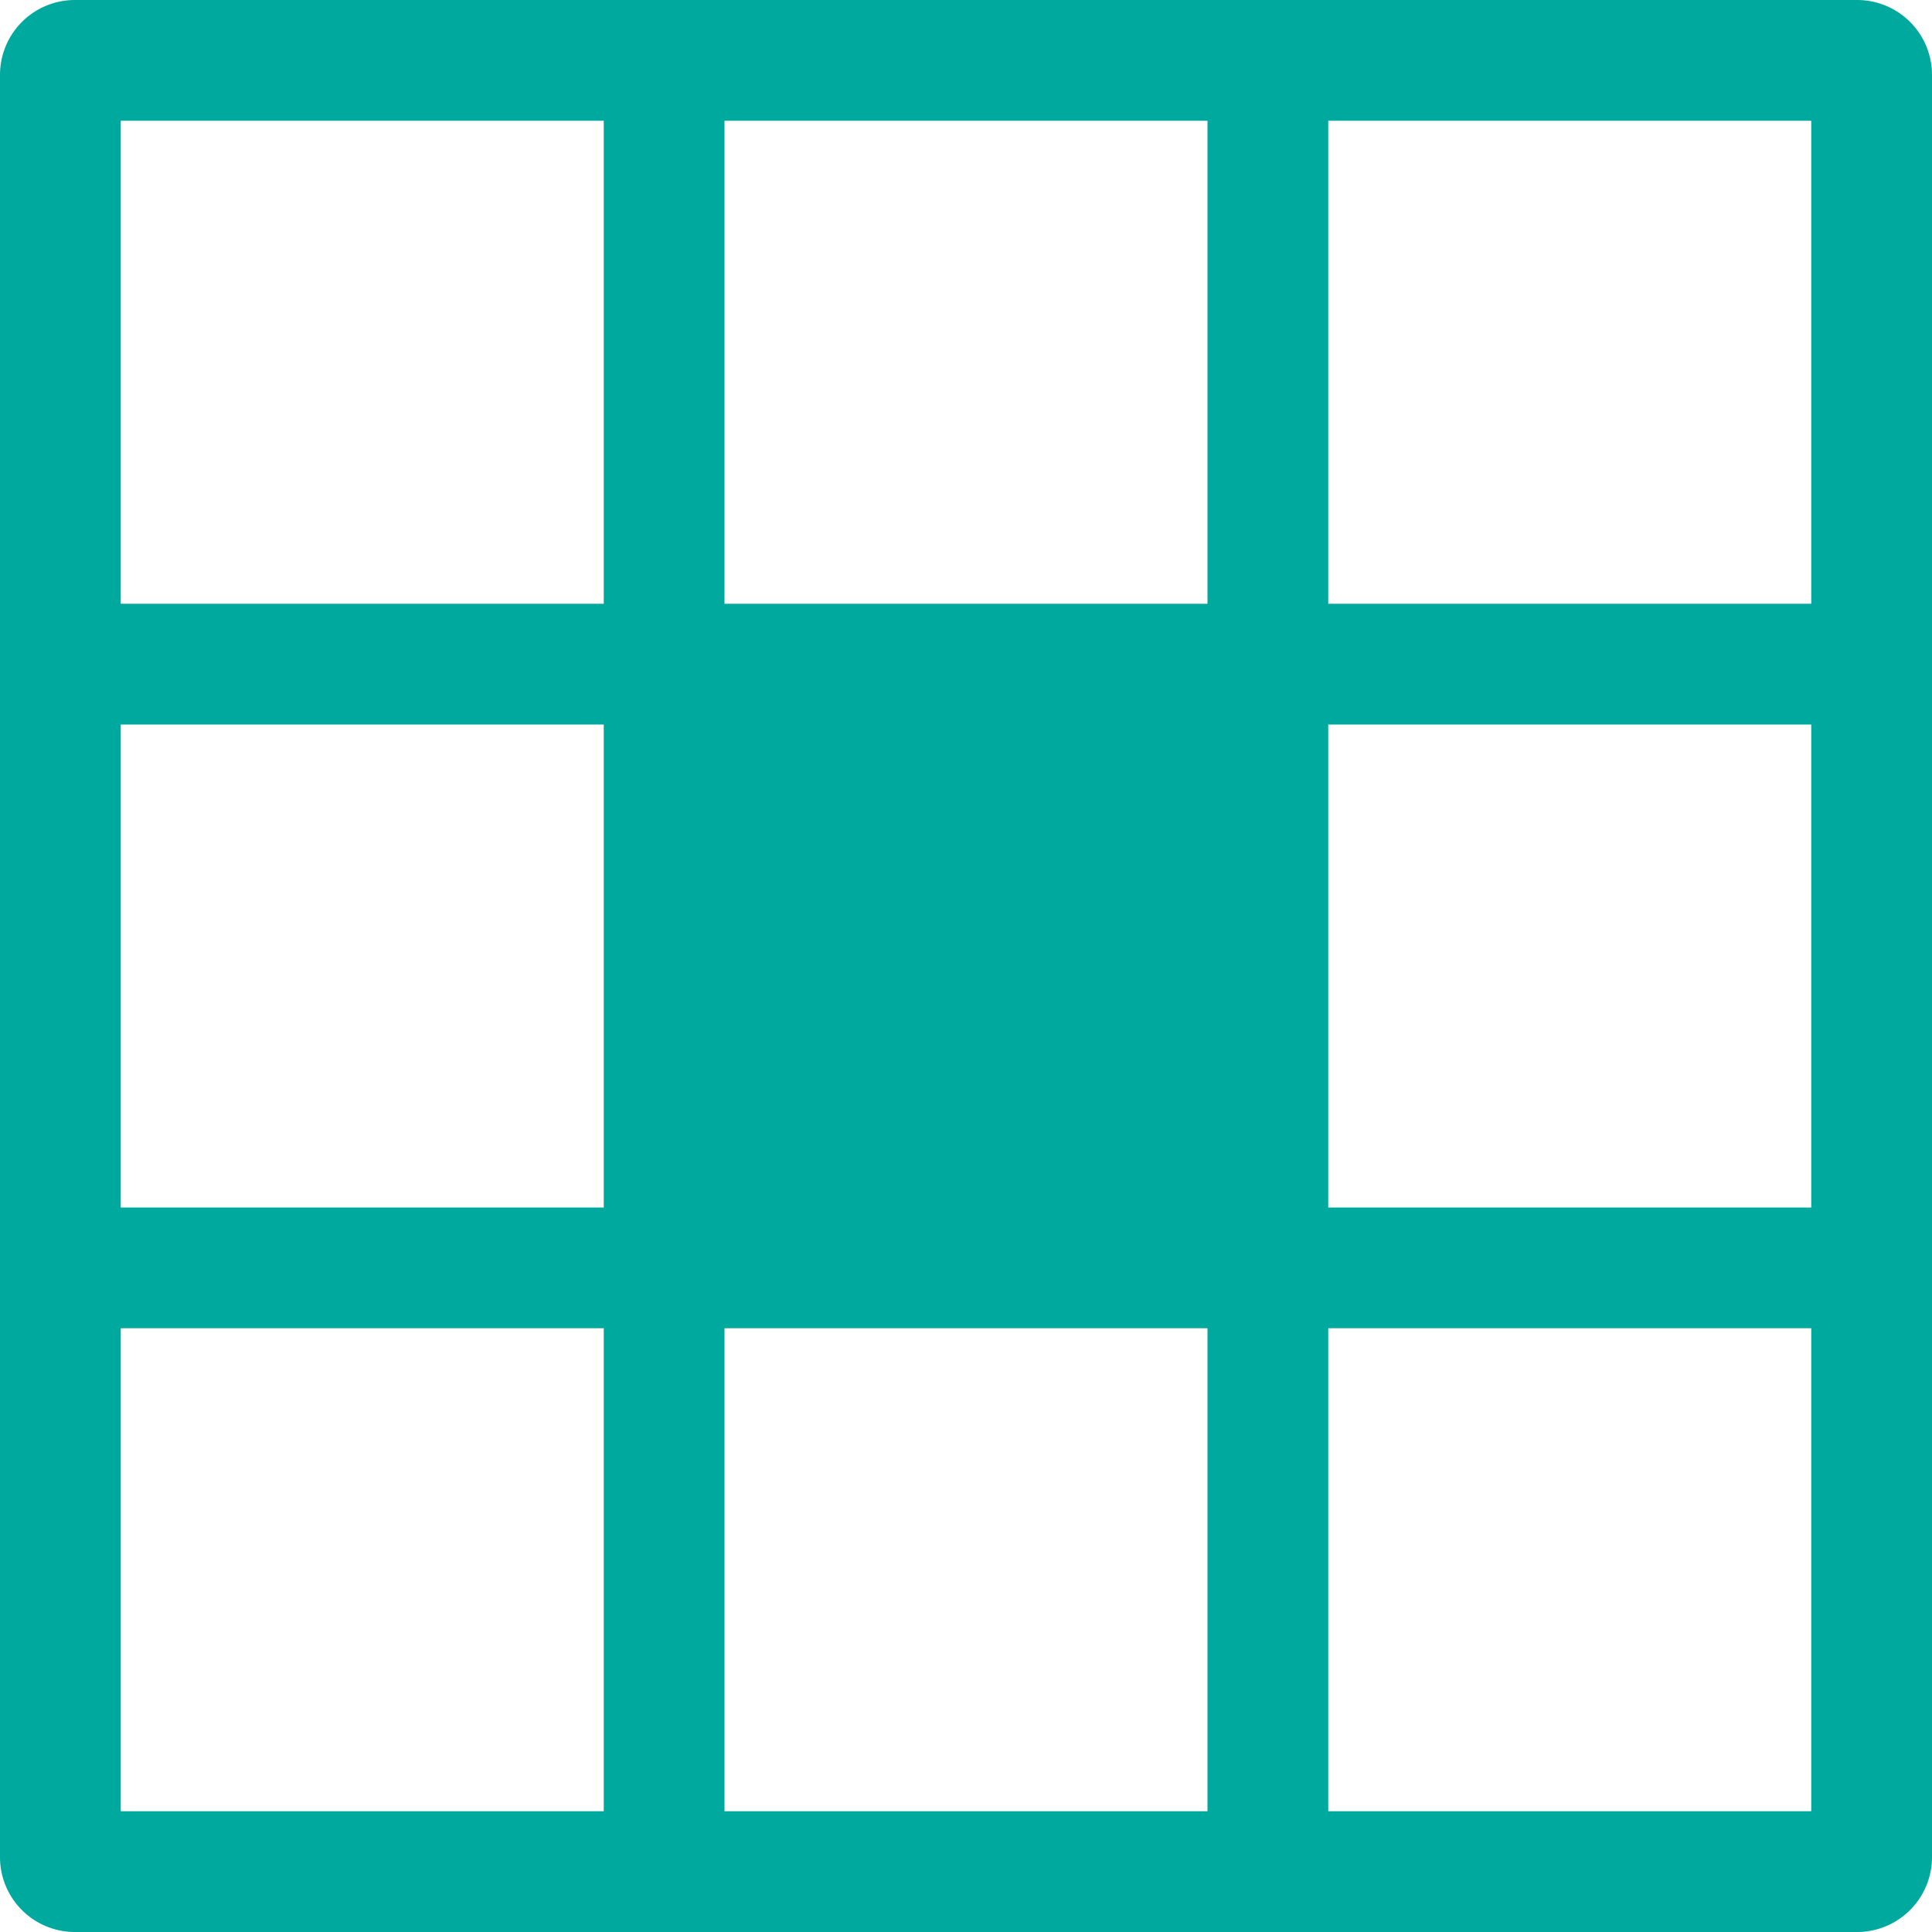 <svg xmlns="http://www.w3.org/2000/svg" width="16" height="16" fill="none" viewBox="0 0 16 16">
  <g class="cell" clip-path="url(#a)">
    <g class="cell">
      <path fill="#00A99D" d="M15.38 0H.62A.62.62 0 0 0 0 .62v14.76a.62.62 0 0 0 .62.62h14.76a.62.62 0 0 0 .62-.62V.62a.62.62 0 0 0-.62-.62ZM6 1h4v4H6V1ZM5 15H1v-4h4v4Zm0-5H1V6h4v4Zm0-5H1V1h4v4Zm5 10H6v-4h4v4Zm5 0h-4v-4h4v4Zm0-5h-4V6h4v4Zm0-5h-4V1h4v4Z" class="icons04"/>
    </g>
  </g>
</svg>